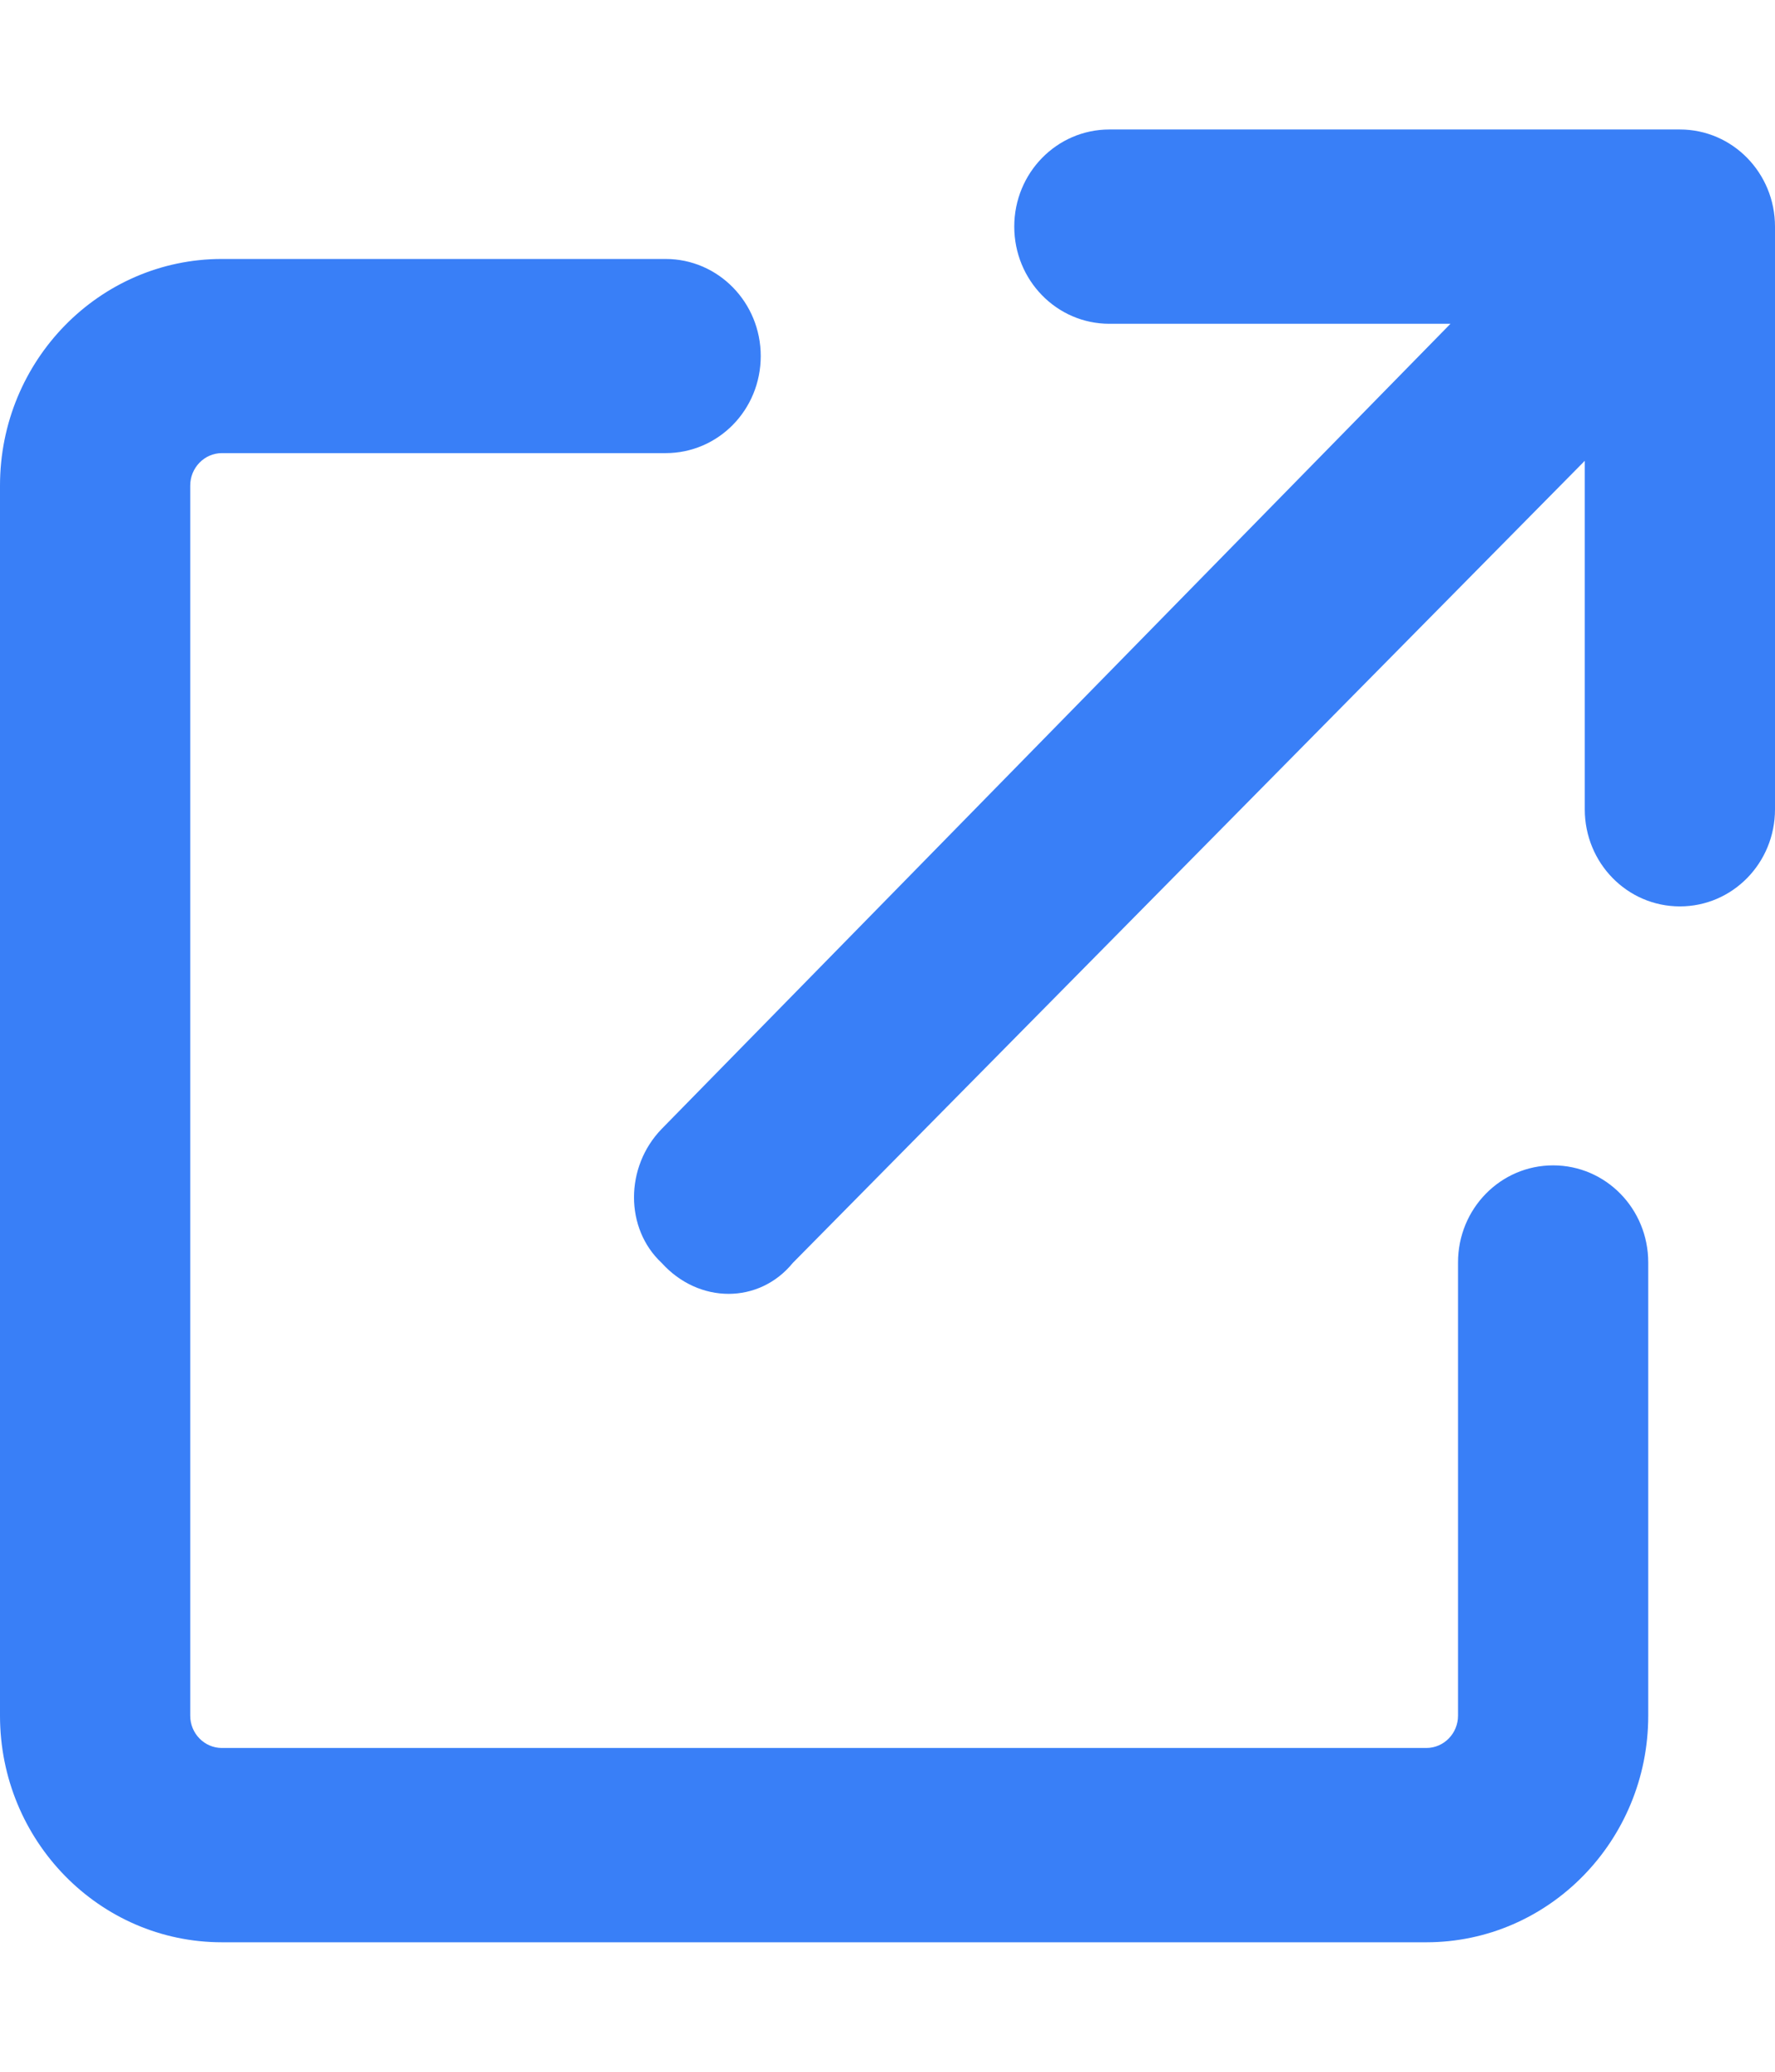 <svg width="12" height="14" viewBox="0 0 12 14" fill="none" xmlns="http://www.w3.org/2000/svg">
<g clip-path="url(#clip0_349_1290)">
<path d="M7.5 2.188C7.144 2.188 6.857 1.894 6.857 1.531C6.857 1.169 7.144 0.875 7.5 0.875H11.357C11.713 0.875 12 1.169 12 1.531V5.469C12 5.832 11.713 6.125 11.357 6.125C11.001 6.125 10.714 5.832 10.714 5.469V3.114L5.36 8.534C5.132 8.813 4.725 8.813 4.473 8.534C4.224 8.302 4.224 7.886 4.473 7.629L9.806 2.188H7.5ZM0 3.281C0 2.436 0.672 1.75 1.5 1.75H4.5C4.856 1.75 5.143 2.044 5.143 2.406C5.143 2.77 4.856 3.062 4.5 3.062H1.5C1.382 3.062 1.286 3.161 1.286 3.281V11.594C1.286 11.714 1.382 11.812 1.5 11.812H9.643C9.761 11.812 9.857 11.714 9.857 11.594V8.531C9.857 8.168 10.144 7.875 10.5 7.875C10.856 7.875 11.143 8.168 11.143 8.531V11.594C11.143 12.439 10.47 13.125 9.643 13.125H1.5C0.672 13.125 0 12.439 0 11.594V3.281Z" fill="#397FF7"/>
</g>
<defs>
<clipPath id="clip0_349_1290">
<rect width="12" height="14" fill="white"/>
</clipPath>
</defs>
</svg>
